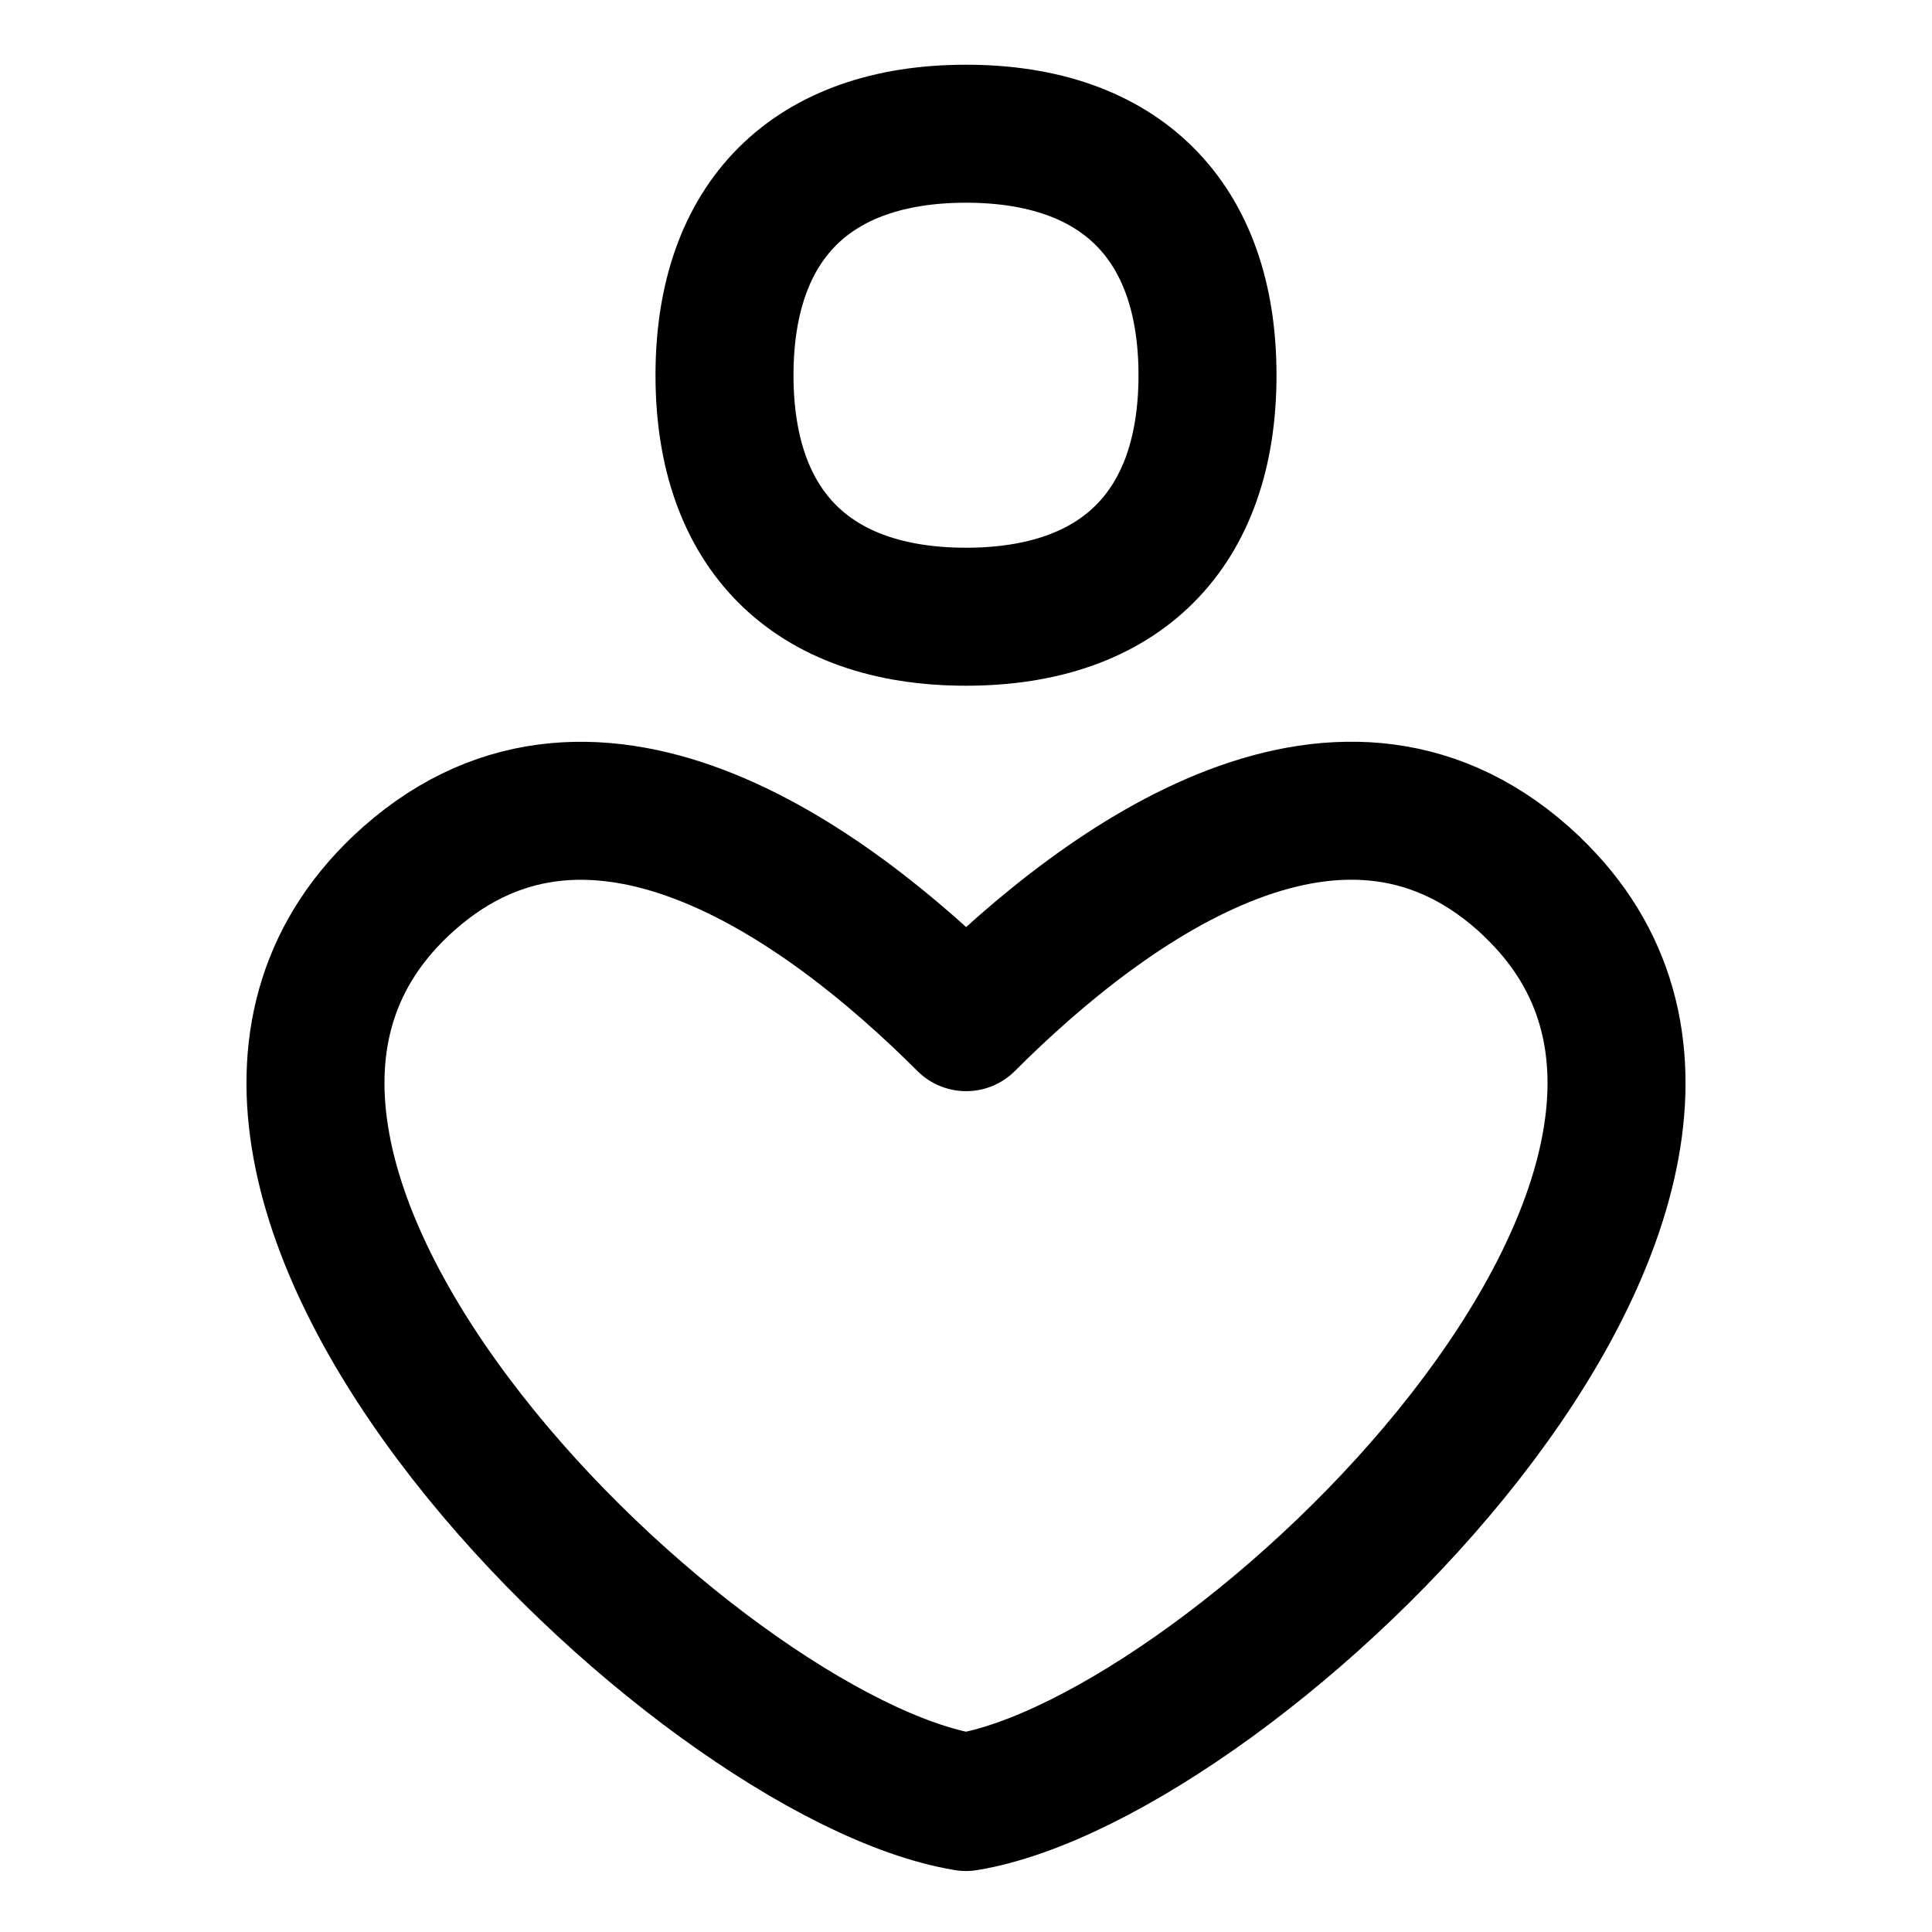 <svg xmlns="http://www.w3.org/2000/svg" fill="none" viewBox="0 0 14 14" id="Health-Care-2--Streamline-Flex">
  <desc>
    Health Care 2 Streamline Icon: https://streamlinehq.com
  </desc>
  <g id="health-care-2--health-medical-hospital-heart-care-symbol">
    <path id="Vector" stroke="#000000" stroke-linecap="round" stroke-linejoin="round" d="M7 4.469c1.12 0 1.75 -0.63 1.75 -1.75S8.12 0.969 7 0.969C5.88 0.969 5.25 1.599 5.25 2.719c0 1.12 0.63 1.75 1.75 1.75Z" stroke-width="1"></path>
    <path id="Vector_2" stroke="#000000" stroke-linecap="round" stroke-linejoin="round" d="M11.099 6.422c-1.346 -1.278 -3.06 -0.053 -4.098 0.985 -1.038 -1.038 -2.752 -2.262 -4.099 -0.985C0.678 8.534 5.045 12.736 7 13.058c1.956 -0.322 6.322 -4.525 4.098 -6.636Z" stroke-width="1"></path>
  </g>
</svg>